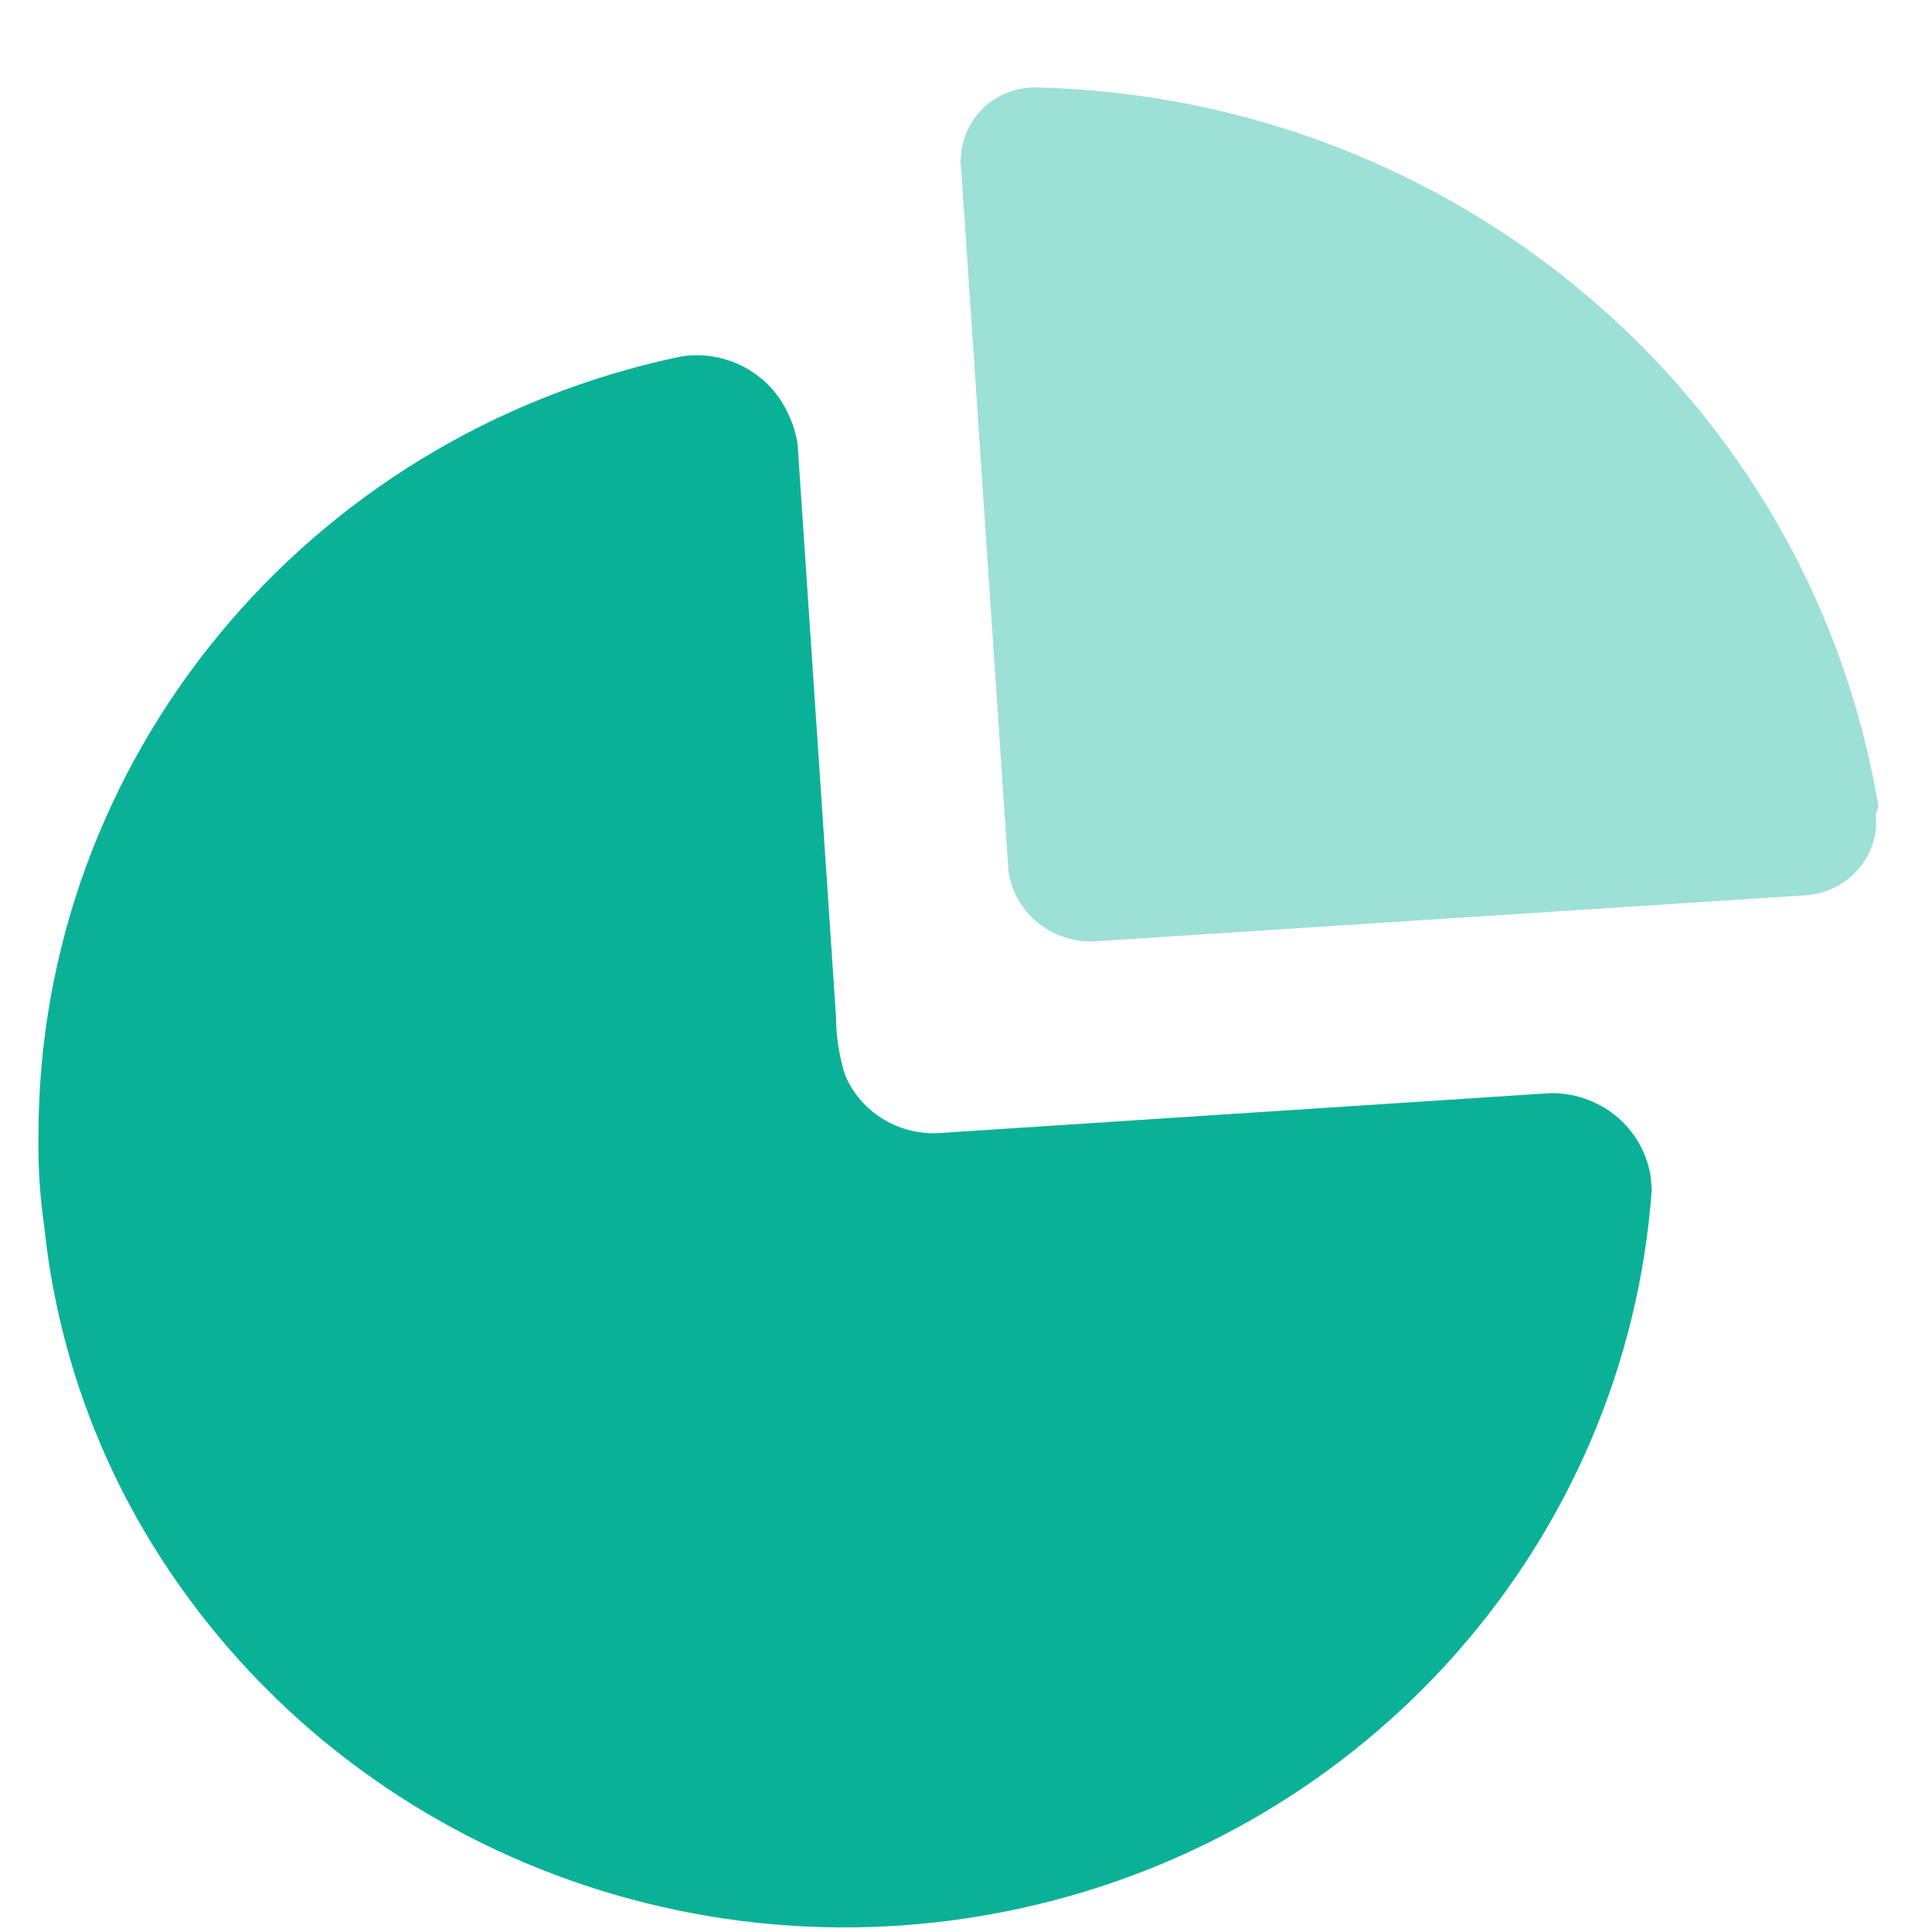 <svg width="21" height="21" viewBox="0 0 21 21" fill="none" xmlns="http://www.w3.org/2000/svg">
<path d="M8.57 4.506C8.621 4.609 8.655 4.72 8.67 4.835L8.948 8.975V8.975L9.087 11.055C9.088 11.269 9.122 11.482 9.186 11.686C9.353 12.083 9.755 12.335 10.191 12.317L16.849 11.882C17.137 11.877 17.416 11.985 17.623 12.181C17.795 12.345 17.907 12.56 17.942 12.79L17.954 12.93C17.678 16.745 14.877 19.927 11.07 20.748C7.263 21.57 3.359 19.835 1.478 16.485C0.936 15.512 0.597 14.443 0.482 13.339C0.434 13.013 0.413 12.683 0.418 12.353C0.413 8.263 3.325 4.727 7.402 3.875C7.892 3.798 8.374 4.058 8.57 4.506Z" fill="#0BB197"/>
<path opacity="0.4" d="M11.287 0.951C15.847 1.067 19.68 4.346 20.417 8.762L20.41 8.795V8.795L20.39 8.842L20.393 8.973C20.383 9.145 20.316 9.311 20.201 9.445C20.082 9.584 19.919 9.679 19.739 9.716L19.629 9.731L11.949 10.229C11.693 10.254 11.439 10.172 11.249 10.002C11.09 9.861 10.989 9.67 10.961 9.465L10.445 1.795C10.436 1.769 10.436 1.741 10.445 1.715C10.452 1.504 10.545 1.304 10.704 1.16C10.862 1.017 11.072 0.941 11.287 0.951Z" fill="#0BB197"/>
</svg>
